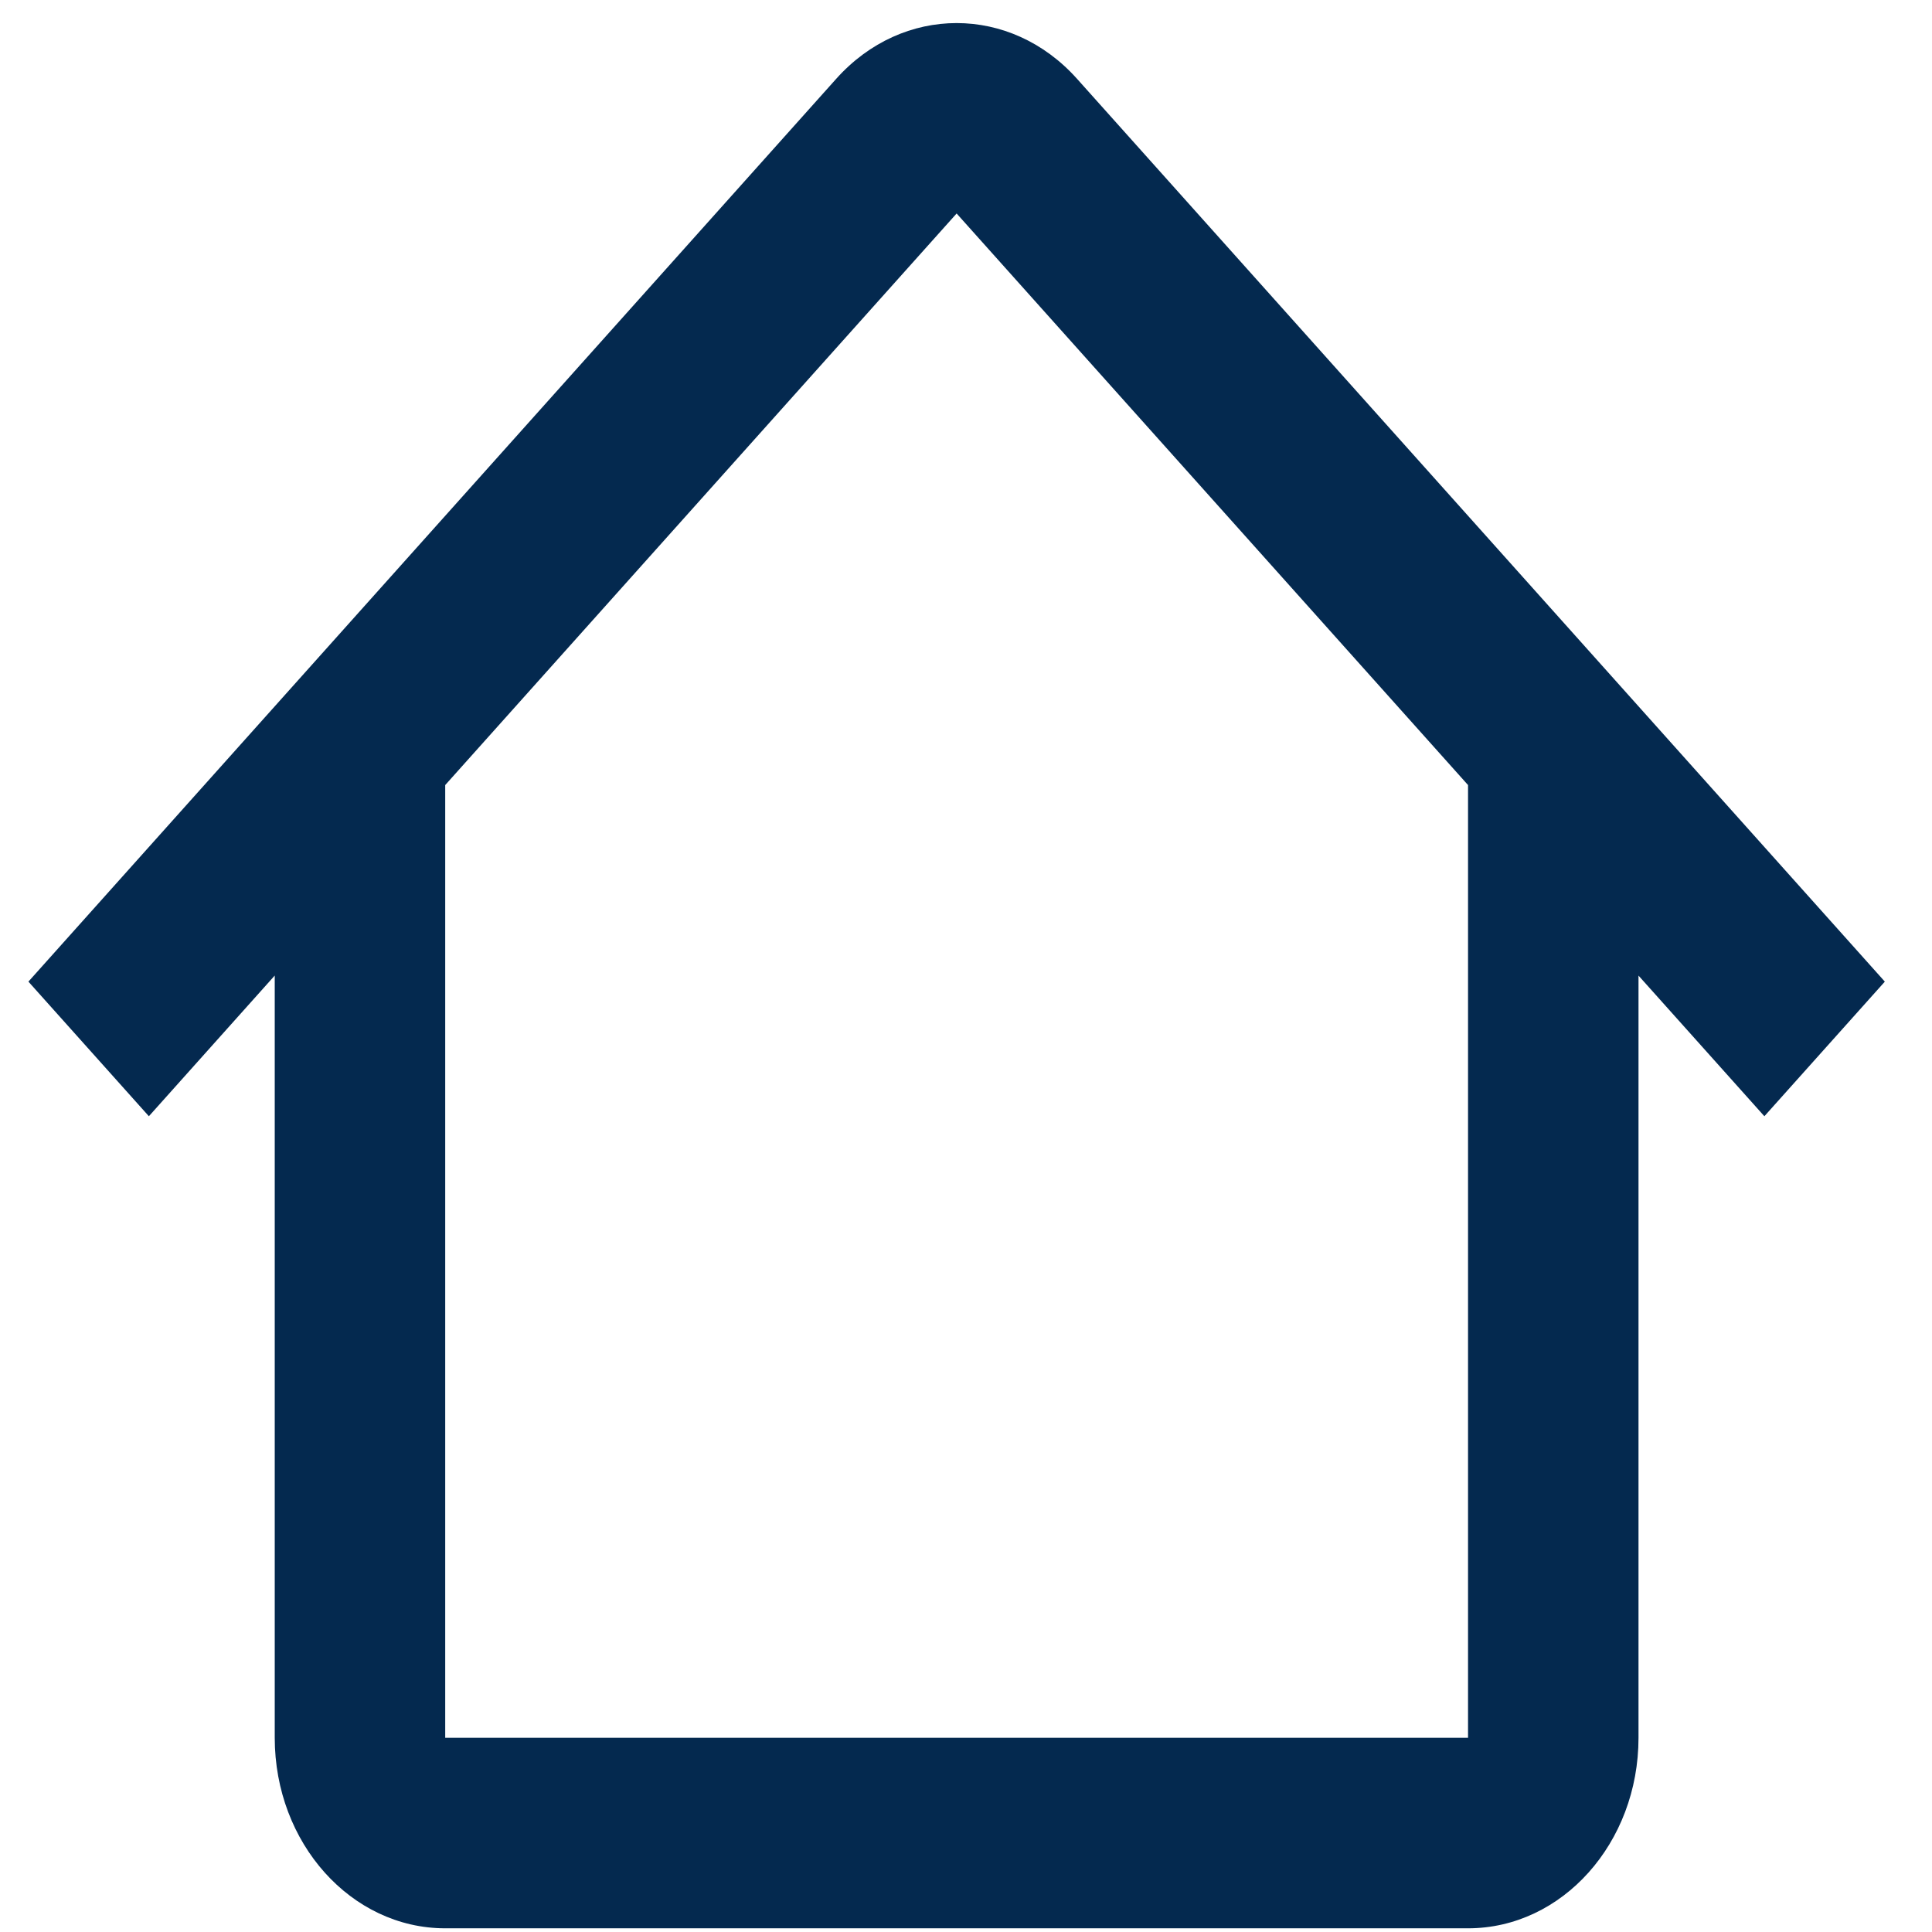 <svg width="34" height="34" viewBox="0 0 34 34" fill="none" xmlns="http://www.w3.org/2000/svg">
<path fill-rule="evenodd" clip-rule="evenodd" d="M7.833 13.818L16.835 3.757L25.837 13.818H25.835V30.582H7.835V13.818H7.833ZM4.835 17.168L2.62 19.644L0.5 17.275L14.716 1.387C15.886 0.079 17.784 0.079 18.954 1.387L33.17 17.275L31.05 19.644L28.835 17.169V30.582C28.835 32.434 27.492 33.935 25.835 33.935H7.835C6.178 33.935 4.835 32.434 4.835 30.582V17.168Z" fill="#04294F"/>
</svg>
